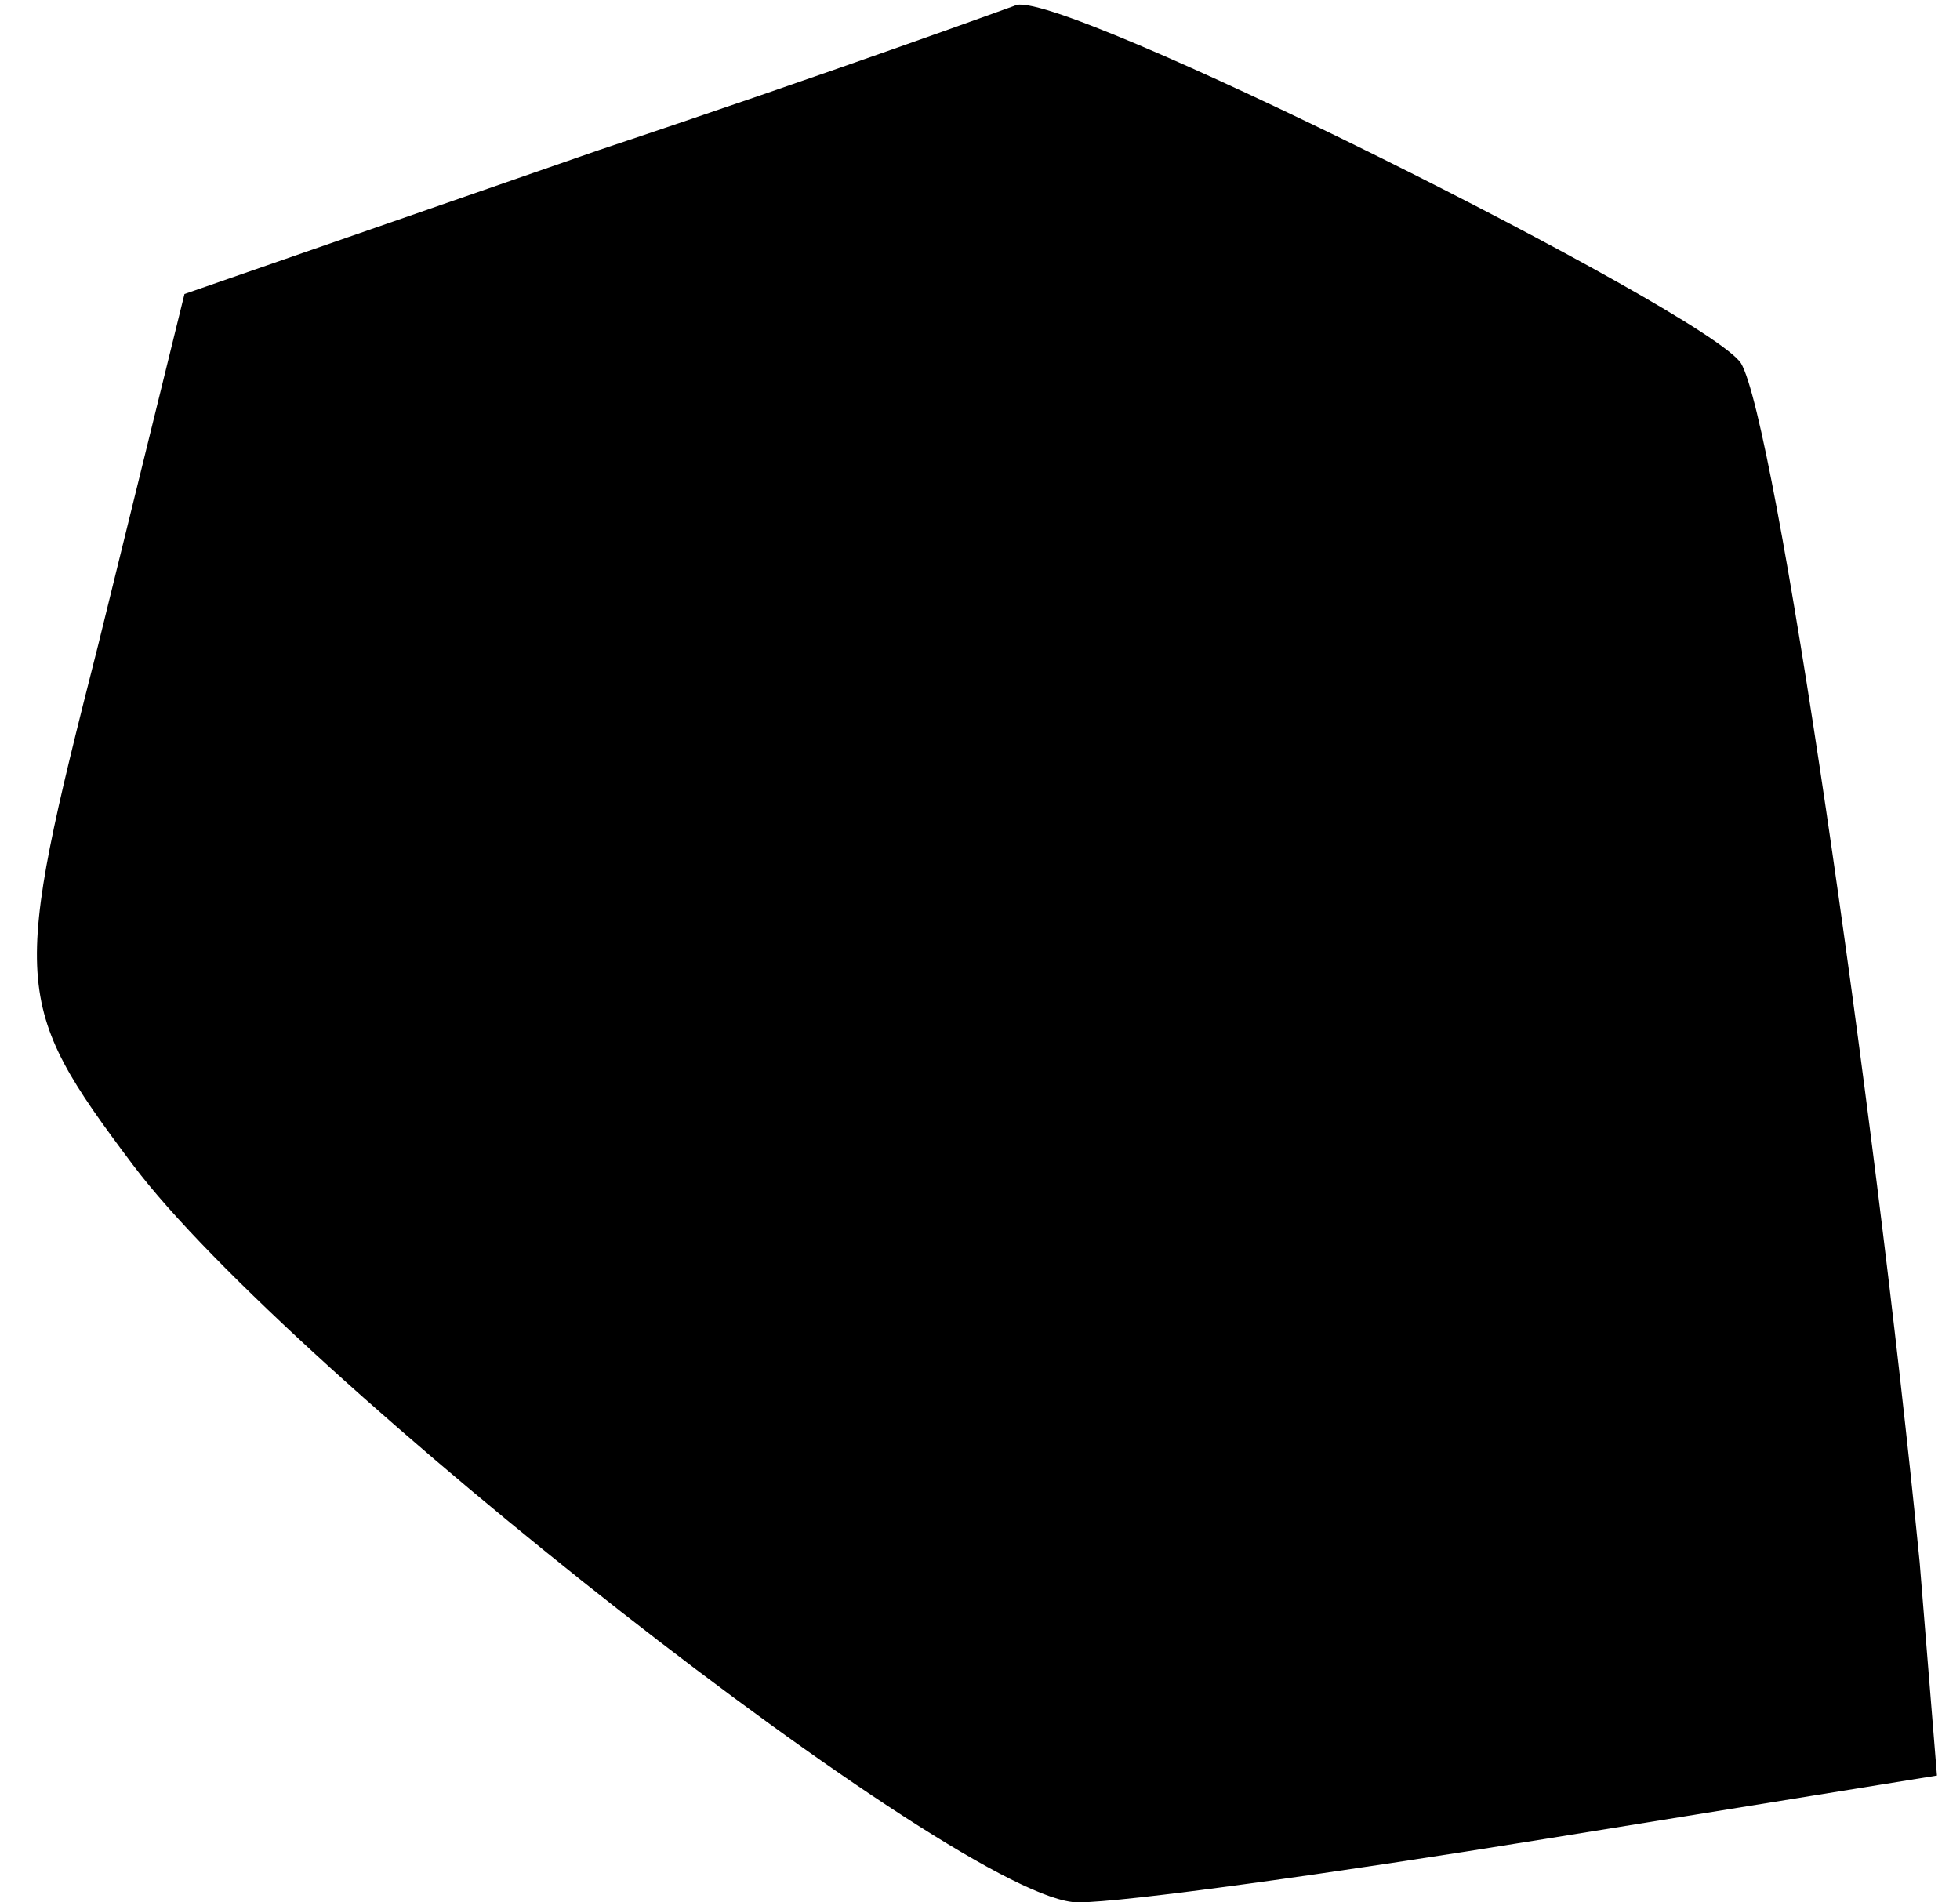 <?xml version="1.0" standalone="no"?>
<!DOCTYPE svg PUBLIC "-//W3C//DTD SVG 20010904//EN"
 "http://www.w3.org/TR/2001/REC-SVG-20010904/DTD/svg10.dtd">
<svg version="1.0" xmlns="http://www.w3.org/2000/svg"
 width="34pt" height="33pt" viewBox="0 0 34 33"
 preserveAspectRatio="xMidYMid meet">
<g transform="translate(0,33) scale(0.1,-0.1)"
fill="#000000" stroke="none">
<path fill="#000000" stroke="none" d="M104 304 l-72 -25 -15 -61 c-15 -59
-15 -62 6 -90 27 -36 144 -128 164 -128 8 0 44 5 81 11 l68 11 -3 37 c-8 81
-25 198 -31 208 -6 9 -120 66 -126 62 0 0 -33 -12 -72 -25z"/>
</g>
</svg>
